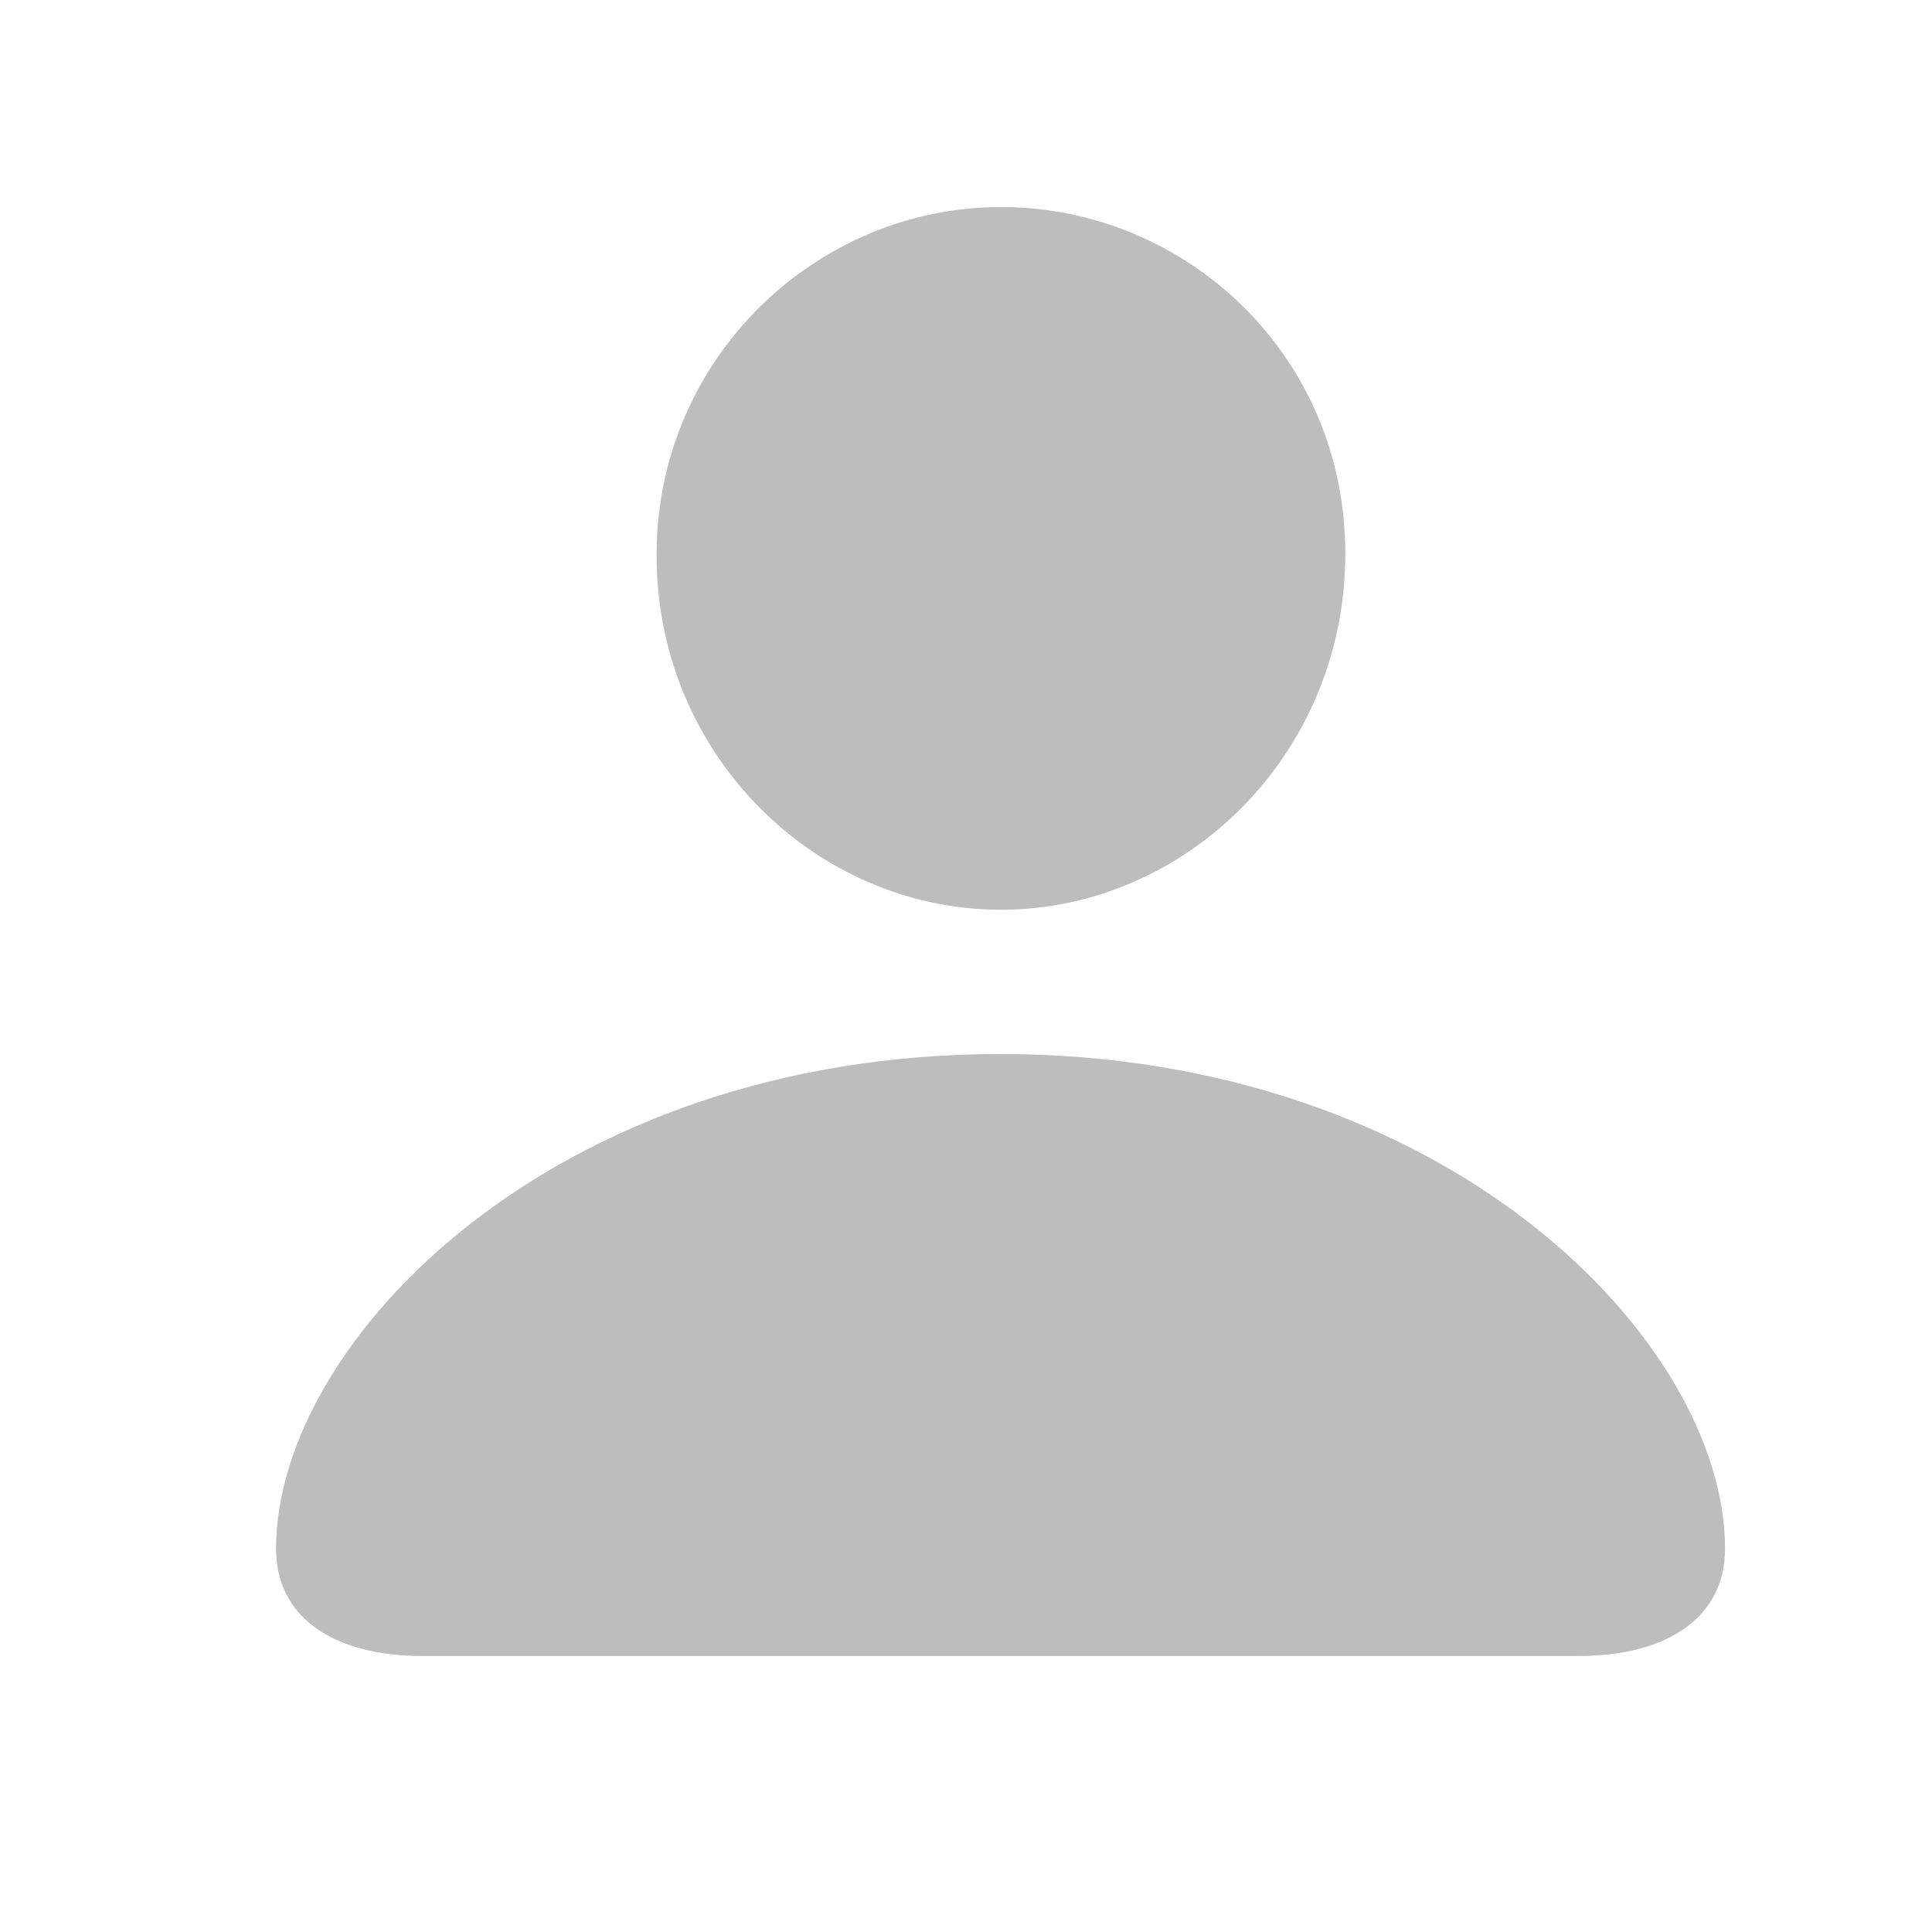 <svg width="25" height="25" viewBox="0 0 25 25" fill="none" xmlns="http://www.w3.org/2000/svg">
<path d="M12.952 11.772C15.336 11.772 17.408 9.77 17.408 7.163C17.408 4.587 15.336 2.679 12.952 2.679C10.568 2.679 8.496 4.629 8.496 7.184C8.496 9.77 10.557 11.772 12.952 11.772ZM5.477 21.429H20.416C21.608 21.429 22.322 20.907 22.322 20.042C22.322 17.351 18.723 13.639 12.941 13.639C7.17 13.639 3.572 17.351 3.572 20.042C3.572 20.907 4.285 21.429 5.477 21.429Z" fill="#BDBDBD"/>
</svg>
